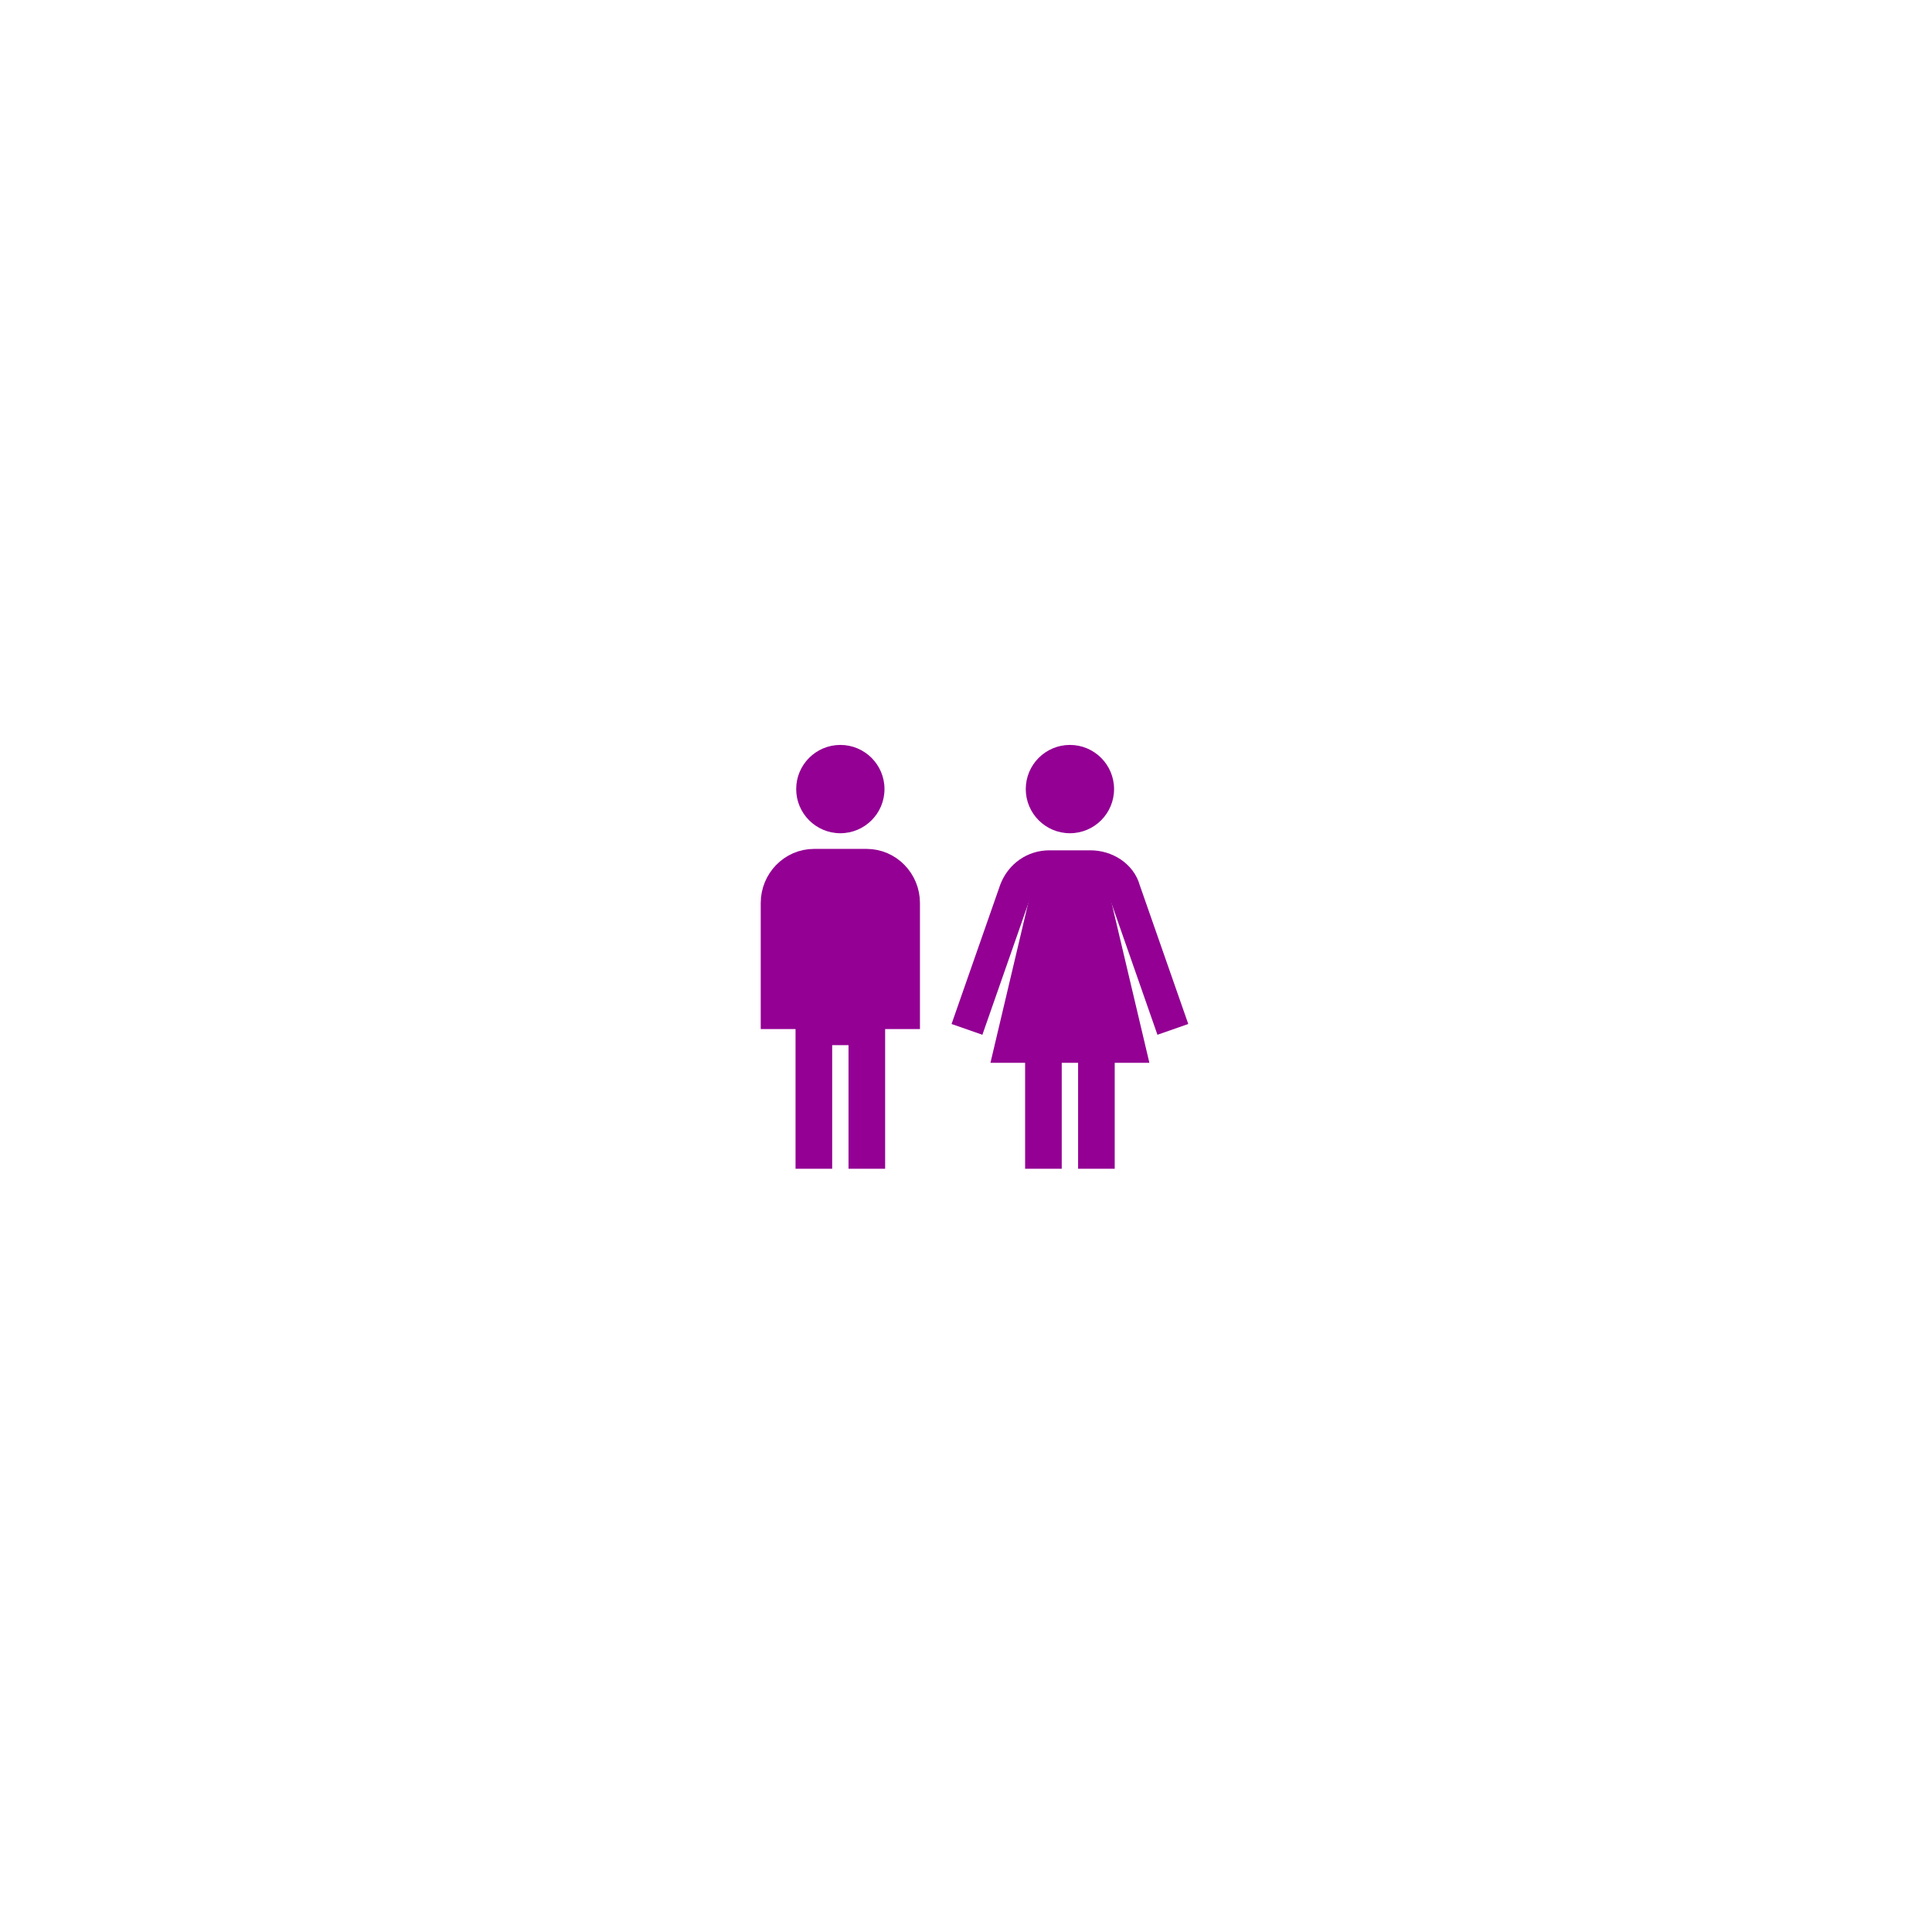 <svg width="48" height="48" viewBox="0 0 1060 1060" fill="none" xmlns="http://www.w3.org/2000/svg">
<path d="M461.057 457.155C474.434 457.155 485.279 446.31 485.279 432.932C485.279 419.554 474.434 408.709 461.057 408.709C447.679 408.709 436.834 419.554 436.834 432.932C436.834 446.31 447.679 457.155 461.057 457.155Z" fill="#930093" />
<path d="M485.279 476.533H436.834V573.423H485.279V476.533Z" fill="#930093" />
<path d="M427.299 564.585V495.438C427.299 484.572 435.98 475.682 446.589 475.682H475.525C486.135 475.682 494.816 484.572 494.816 495.438V564.585" stroke="#930093" stroke-width="19.844" />
<path d="M446.523 641.246V554.045" stroke="#930093" stroke-width="20.089" />
<path d="M475.591 641.246V554.045" stroke="#930093" stroke-width="20.089" />
<path d="M587.015 457.155C600.392 457.155 611.237 446.31 611.237 432.932C611.237 419.554 600.392 408.709 587.015 408.709C573.637 408.709 562.792 419.554 562.792 432.932C562.792 446.31 573.637 457.155 587.015 457.155Z" fill="#930093" />
<path d="M543.414 583.112L568.606 476.533H605.424L630.615 583.112H543.414Z" fill="#930093" />
<path d="M530.534 564.774L557.234 488.389C560.315 480.453 567.503 475.493 575.718 475.493H598.31C606.525 475.493 614.741 480.453 616.794 488.389L643.494 564.774" stroke="#930093" stroke-width="17.92" />
<path d="M572.48 641.246V554.045" stroke="#930093" stroke-width="20.089" />
<path d="M601.548 641.246V554.045" stroke="#930093" stroke-width="20.089" />
</svg>